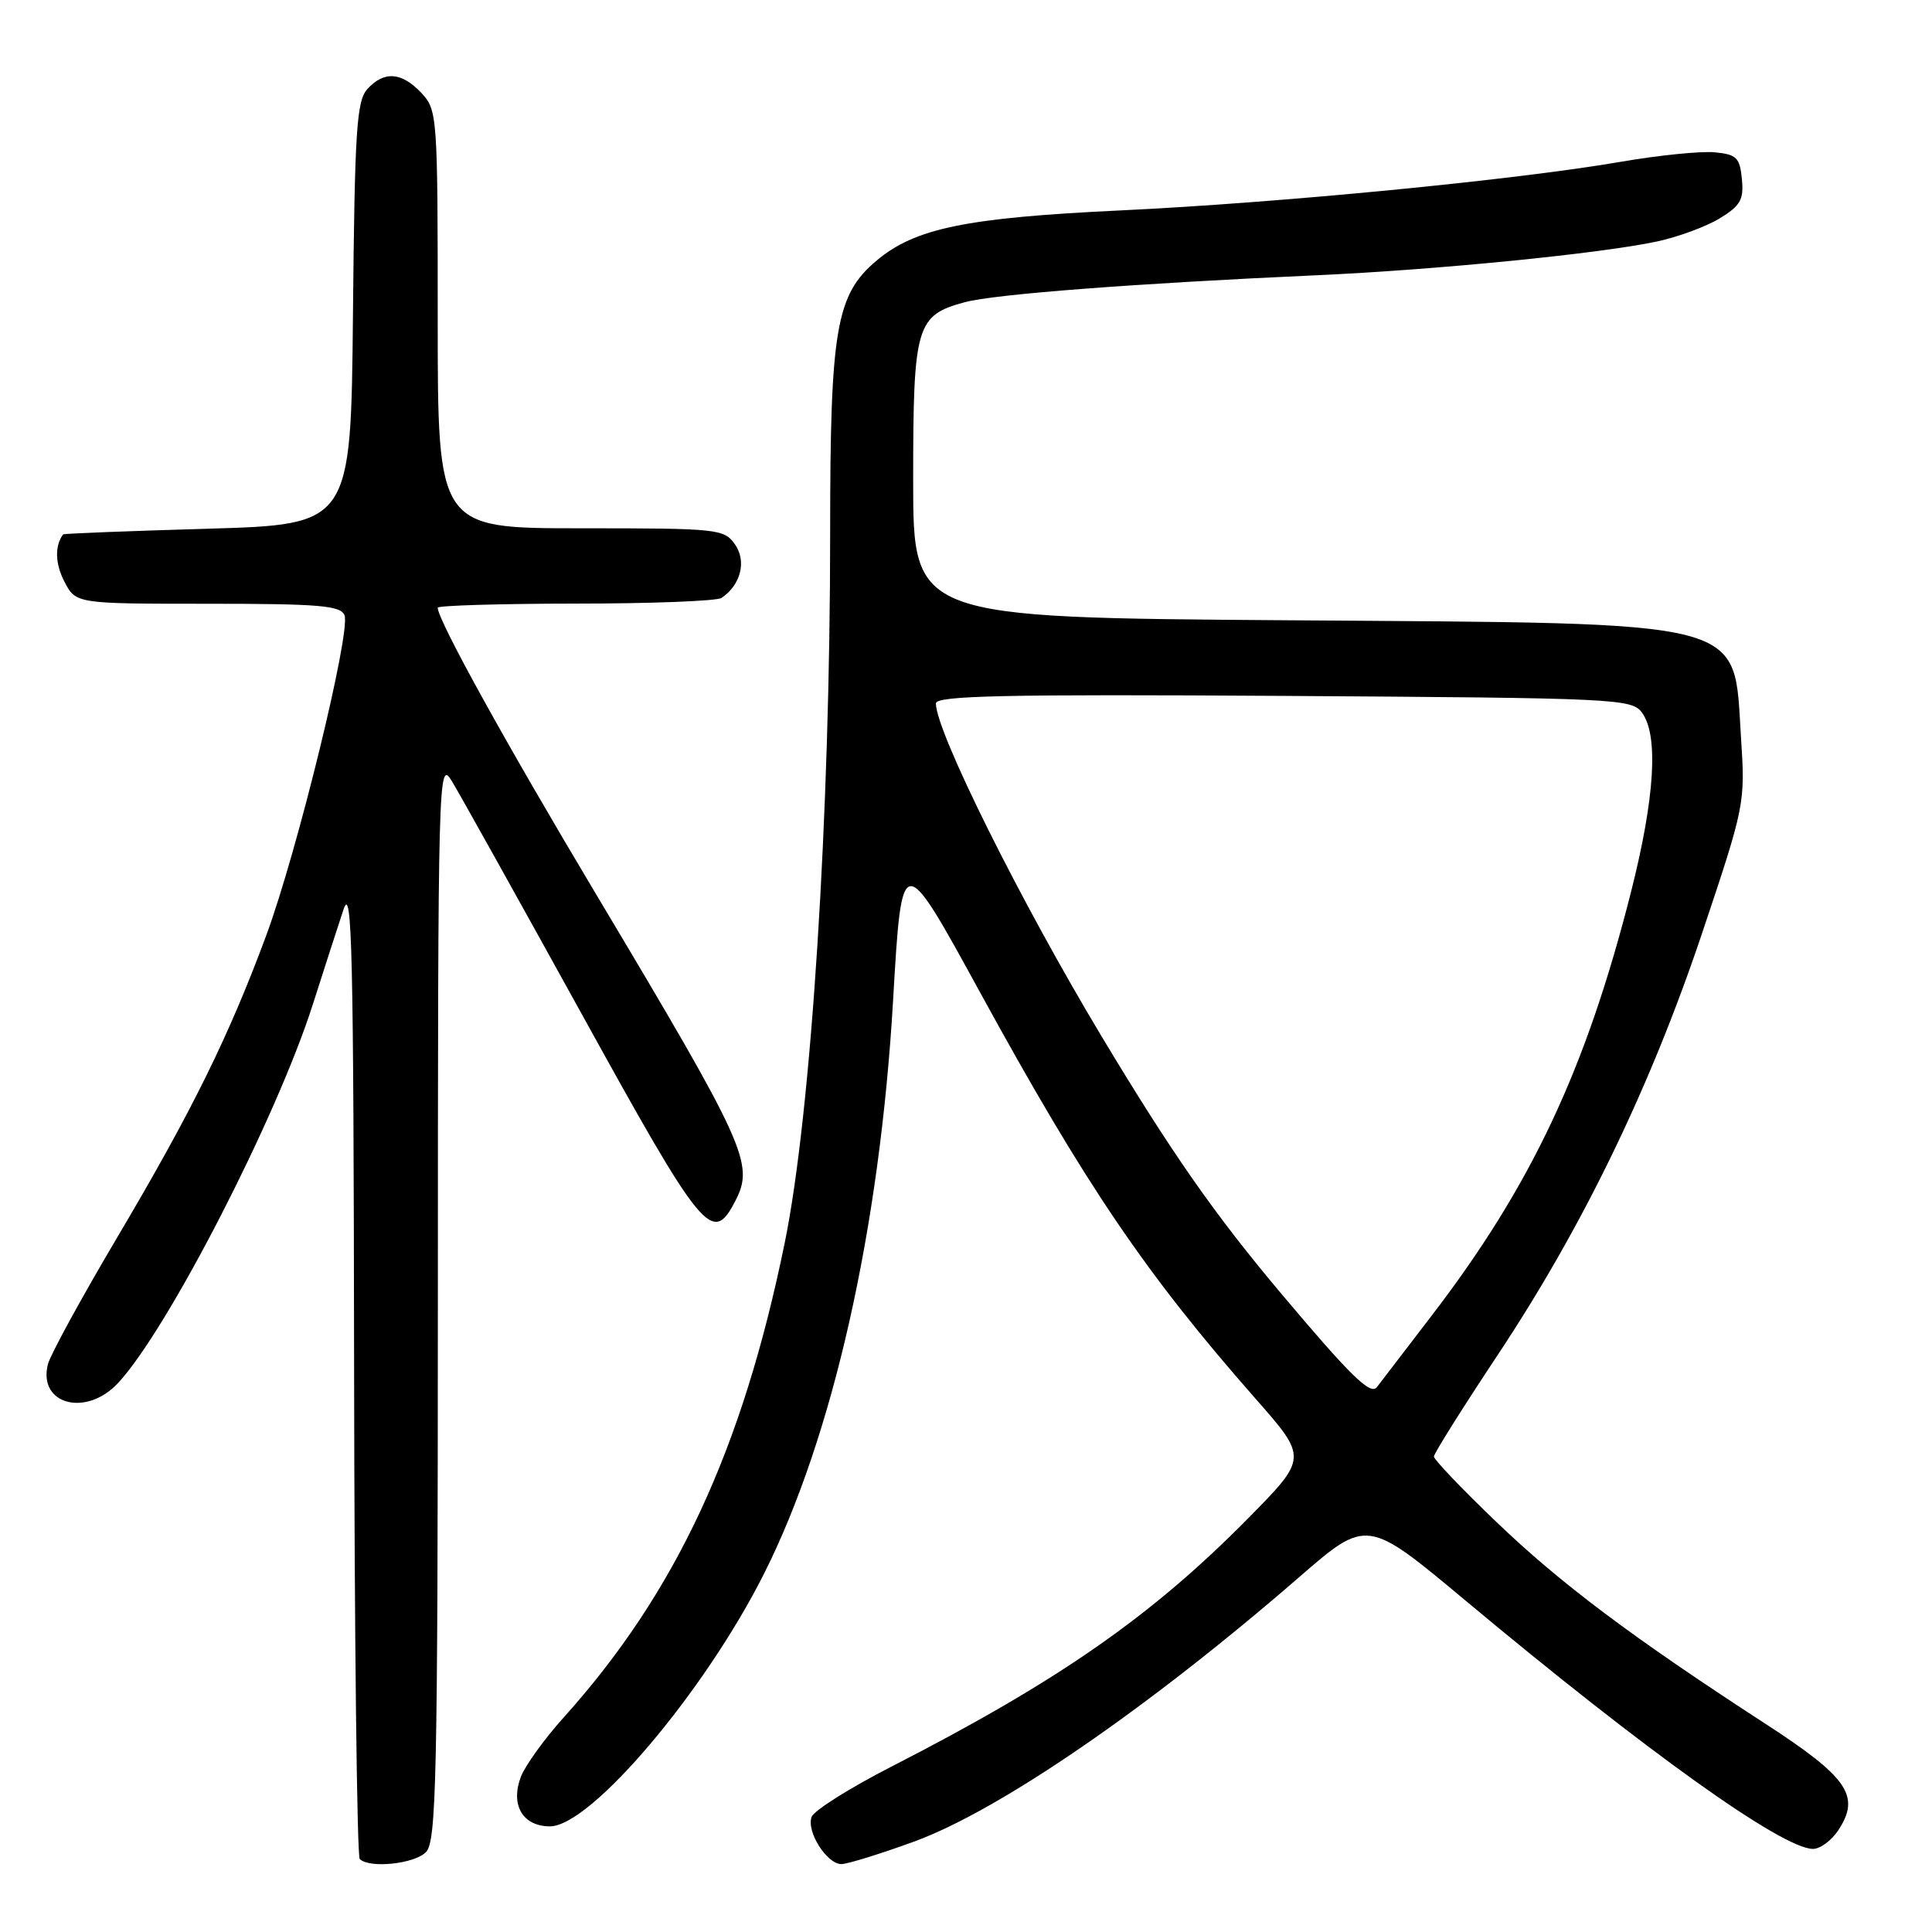 <?xml version="1.0" encoding="UTF-8" standalone="no"?>
<!DOCTYPE svg PUBLIC "-//W3C//DTD SVG 1.1//EN" "http://www.w3.org/Graphics/SVG/1.1/DTD/svg11.dtd" >
<svg xmlns="http://www.w3.org/2000/svg" xmlns:xlink="http://www.w3.org/1999/xlink" version="1.1" viewBox="0 0 256 256">
 <g >
 <path fill="currentColor"
d=" M 56.43 245.43 C 57.83 244.03 58.00 235.99 58.02 172.18 C 58.03 102.21 58.08 100.57 59.87 103.50 C 60.88 105.15 68.59 118.99 77.02 134.25 C 93.18 163.55 94.39 165.02 97.44 159.12 C 99.97 154.21 98.90 151.84 78.99 118.50 C 66.94 98.34 58.00 82.15 58.00 80.52 C 58.00 80.24 66.21 79.99 76.25 79.98 C 86.29 79.98 95.00 79.64 95.60 79.23 C 98.15 77.53 98.95 74.38 97.40 72.15 C 95.94 70.08 95.21 70.00 76.94 70.00 C 58.00 70.00 58.00 70.00 58.00 42.31 C 58.00 15.27 57.95 14.58 55.83 12.31 C 53.21 9.53 50.88 9.37 48.67 11.81 C 47.25 13.38 47.00 17.32 46.77 41.56 C 46.50 69.50 46.50 69.50 27.50 70.06 C 17.05 70.36 8.44 70.70 8.36 70.81 C 7.24 72.33 7.30 74.69 8.53 77.06 C 10.05 80.00 10.05 80.00 27.56 80.00 C 42.34 80.00 45.15 80.24 45.65 81.53 C 46.50 83.76 39.37 112.92 35.26 124.00 C 30.30 137.37 25.41 147.28 15.51 164.00 C 10.79 171.97 6.67 179.52 6.35 180.76 C 4.99 186.10 11.41 187.82 15.65 183.25 C 22.22 176.20 36.69 148.05 41.48 133.00 C 42.97 128.32 44.79 122.70 45.52 120.50 C 46.65 117.09 46.85 126.02 46.92 181.08 C 46.96 216.60 47.30 245.97 47.67 246.33 C 48.94 247.60 54.86 246.99 56.43 245.43 Z  M 121.12 244.02 C 132.40 239.90 152.08 226.39 172.10 209.02 C 181.13 201.18 181.13 201.18 194.18 212.08 C 218.18 232.12 236.15 244.96 240.23 244.99 C 241.18 244.99 242.69 243.88 243.59 242.51 C 246.57 237.96 244.88 235.51 233.79 228.32 C 216.28 216.95 206.77 209.82 198.25 201.64 C 193.71 197.29 190.00 193.40 190.00 193.00 C 190.00 192.60 193.80 186.55 198.44 179.56 C 209.76 162.50 218.70 144.04 225.58 123.52 C 231.21 106.72 231.26 106.46 230.69 97.70 C 229.67 81.90 232.49 82.63 170.75 82.19 C 121.00 81.84 121.00 81.84 121.00 63.64 C 121.00 43.12 121.39 41.78 127.85 40.04 C 131.78 38.98 150.48 37.55 174.50 36.47 C 190.32 35.76 212.11 33.60 219.60 31.99 C 222.35 31.40 226.07 30.03 227.86 28.94 C 230.62 27.26 231.08 26.45 230.81 23.73 C 230.54 20.88 230.11 20.46 227.20 20.18 C 225.38 20.01 219.78 20.57 214.76 21.44 C 200.67 23.86 169.53 26.88 148.50 27.88 C 128.00 28.85 121.24 30.24 116.14 34.54 C 110.78 39.05 110.00 43.60 110.00 70.43 C 110.01 108.09 107.49 147.47 103.99 164.63 C 98.37 192.14 89.57 211.03 74.65 227.62 C 72.12 230.43 69.59 233.95 69.02 235.43 C 67.60 239.17 69.26 242.00 72.87 242.00 C 78.27 242.00 93.36 224.19 101.25 208.50 C 110.38 190.33 116.58 162.78 118.34 132.53 C 119.50 112.56 119.50 112.56 129.86 131.49 C 143.87 157.08 151.78 168.75 166.37 185.34 C 173.27 193.18 173.27 193.18 165.39 201.18 C 152.57 214.17 140.28 222.73 118.15 234.07 C 112.64 236.89 107.87 239.89 107.55 240.74 C 106.81 242.66 109.55 247.00 111.49 247.00 C 112.29 247.00 116.62 245.66 121.12 244.02 Z  M 169.77 171.41 C 160.92 160.90 155.25 152.78 145.94 137.28 C 135.20 119.40 124.03 96.96 124.01 93.21 C 124.00 92.18 133.00 91.98 170.08 92.21 C 214.37 92.49 216.22 92.58 217.58 94.44 C 219.78 97.45 219.28 105.70 216.13 118.14 C 210.16 141.69 202.92 157.09 189.68 174.36 C 186.28 178.80 183.02 183.05 182.44 183.81 C 181.60 184.91 178.94 182.31 169.77 171.41 Z "/>
</g>
</svg>